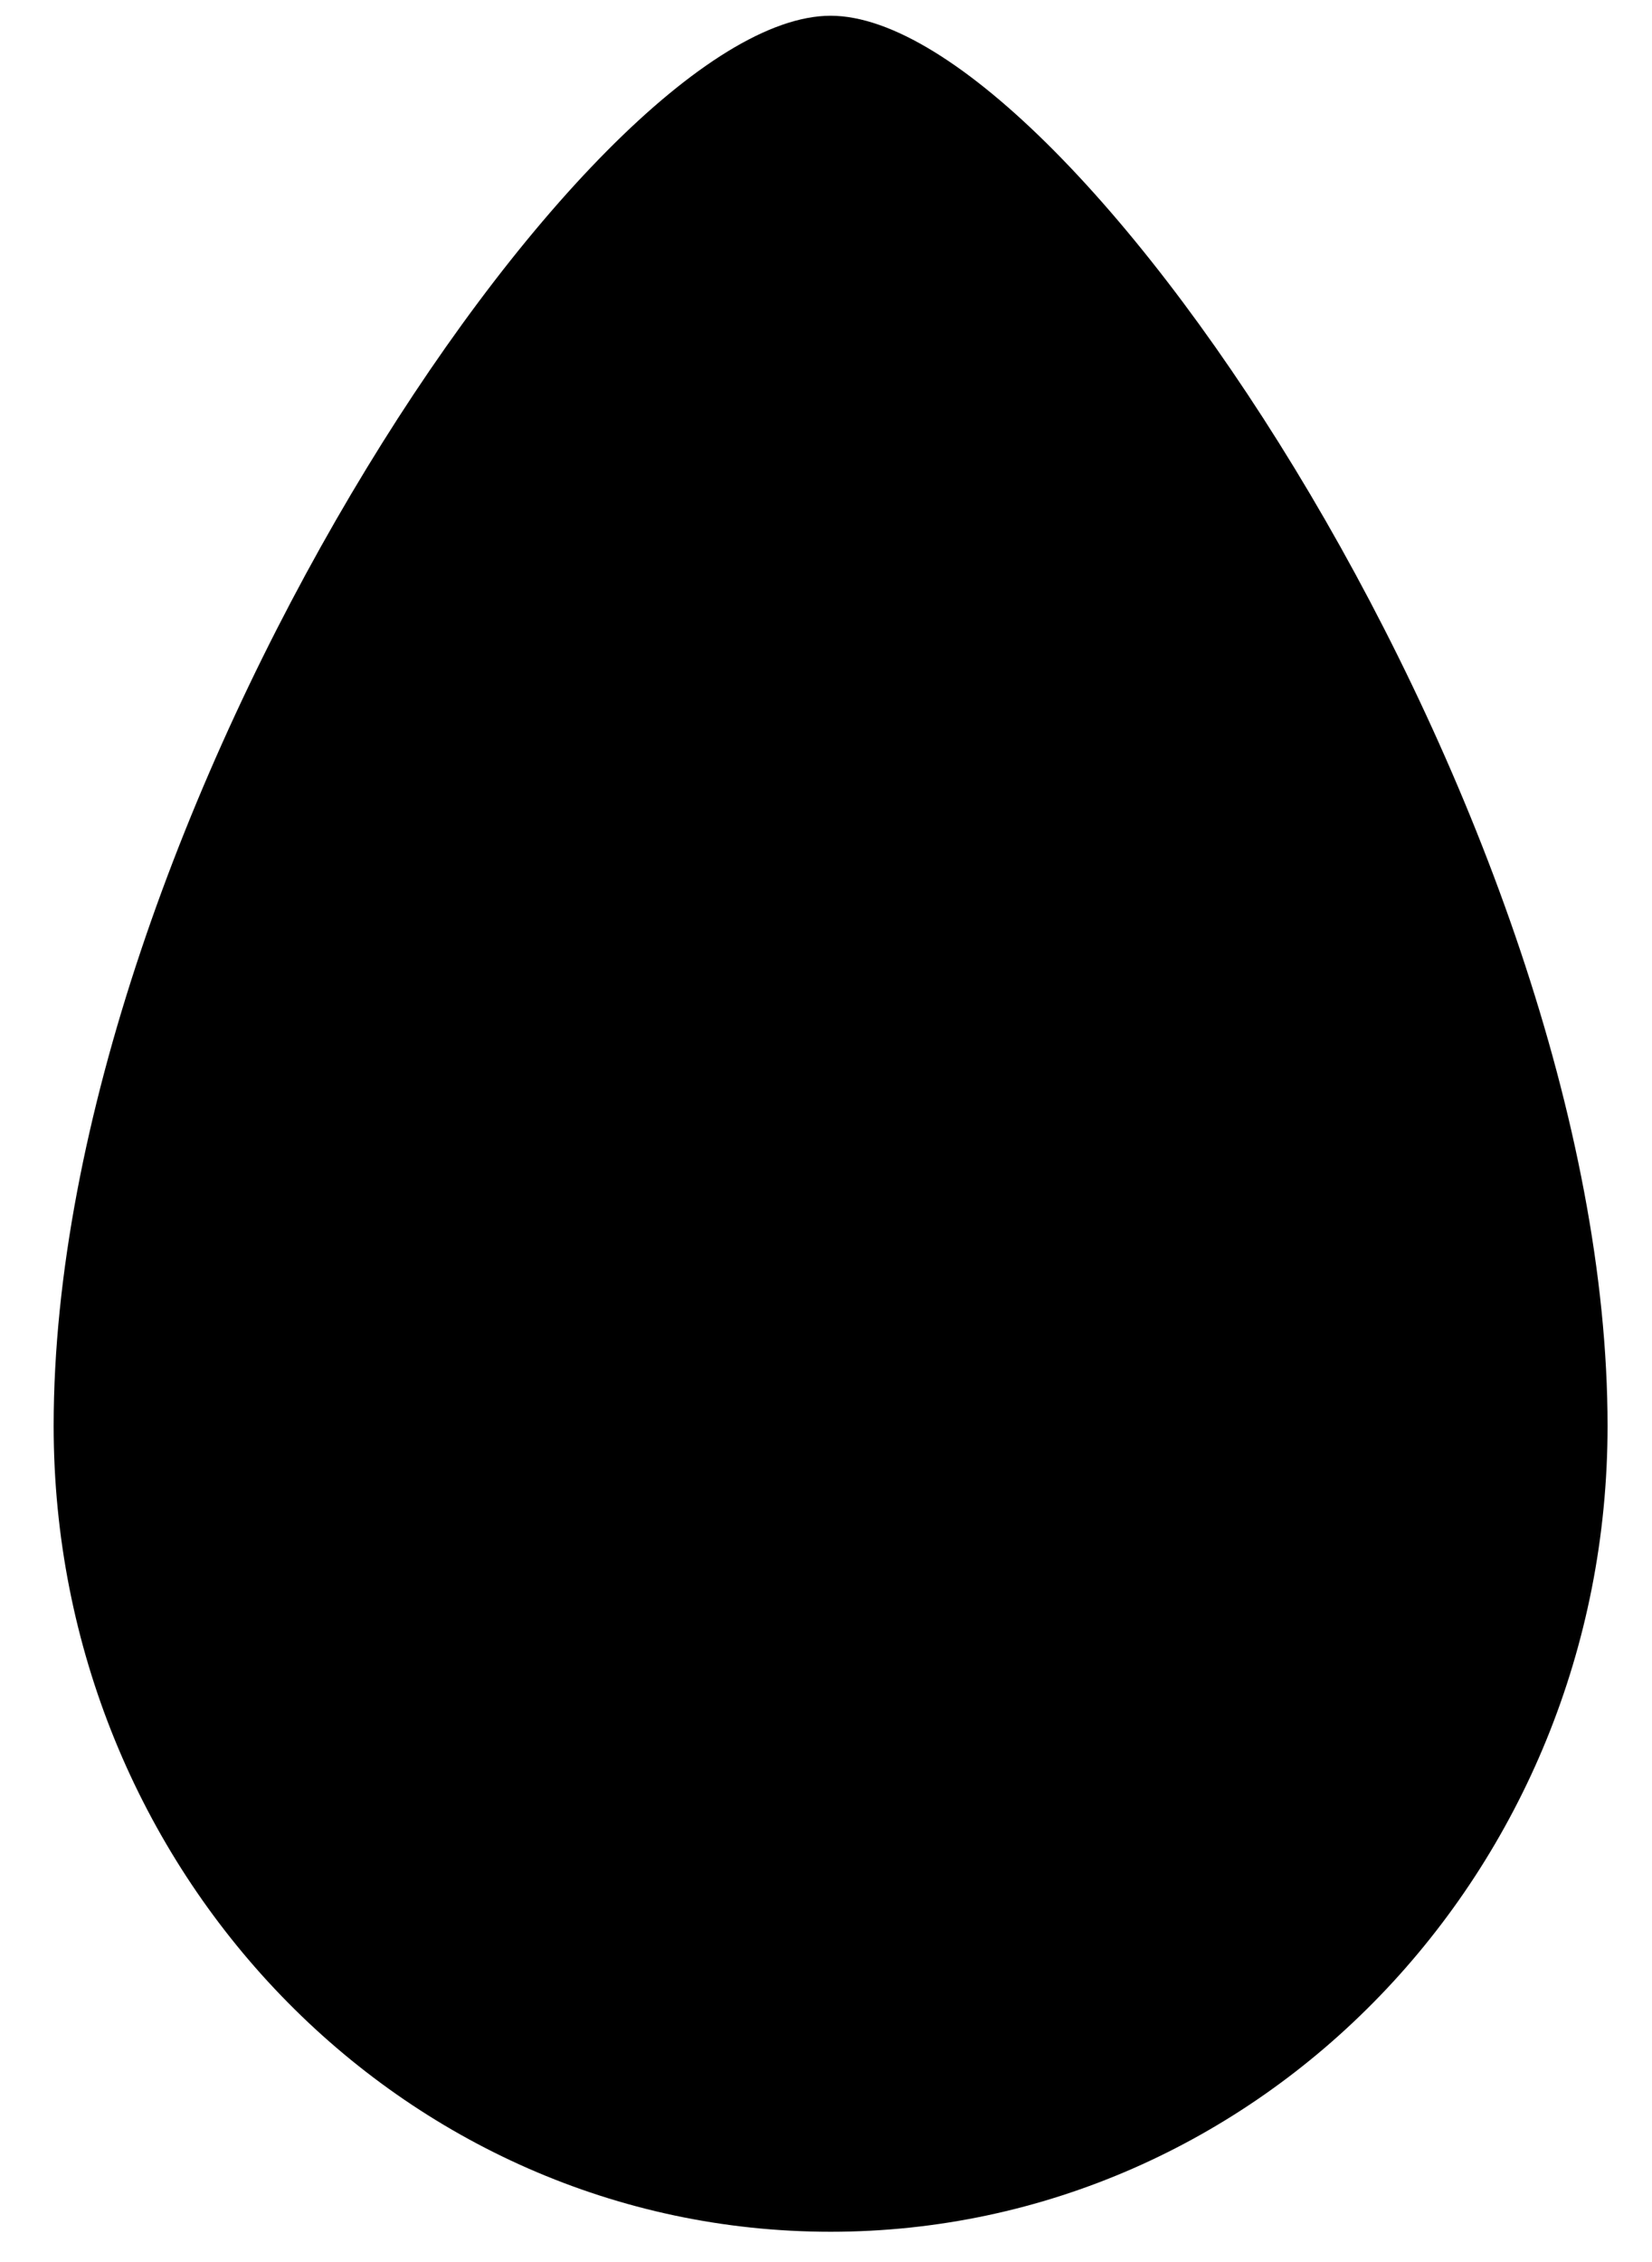 <svg width="19" height="26" viewBox="0 0 19 26" fill="none" xmlns="http://www.w3.org/2000/svg">
<path d="M18.489 16.39C18.489 21.505 14.489 25.652 9.553 25.652C4.618 25.652 0.617 21.505 0.617 16.39C0.617 9.443 6.76 0.181 9.553 0.181C12.346 0.181 18.489 9.443 18.489 16.39Z" fill="black"/>
</svg>
